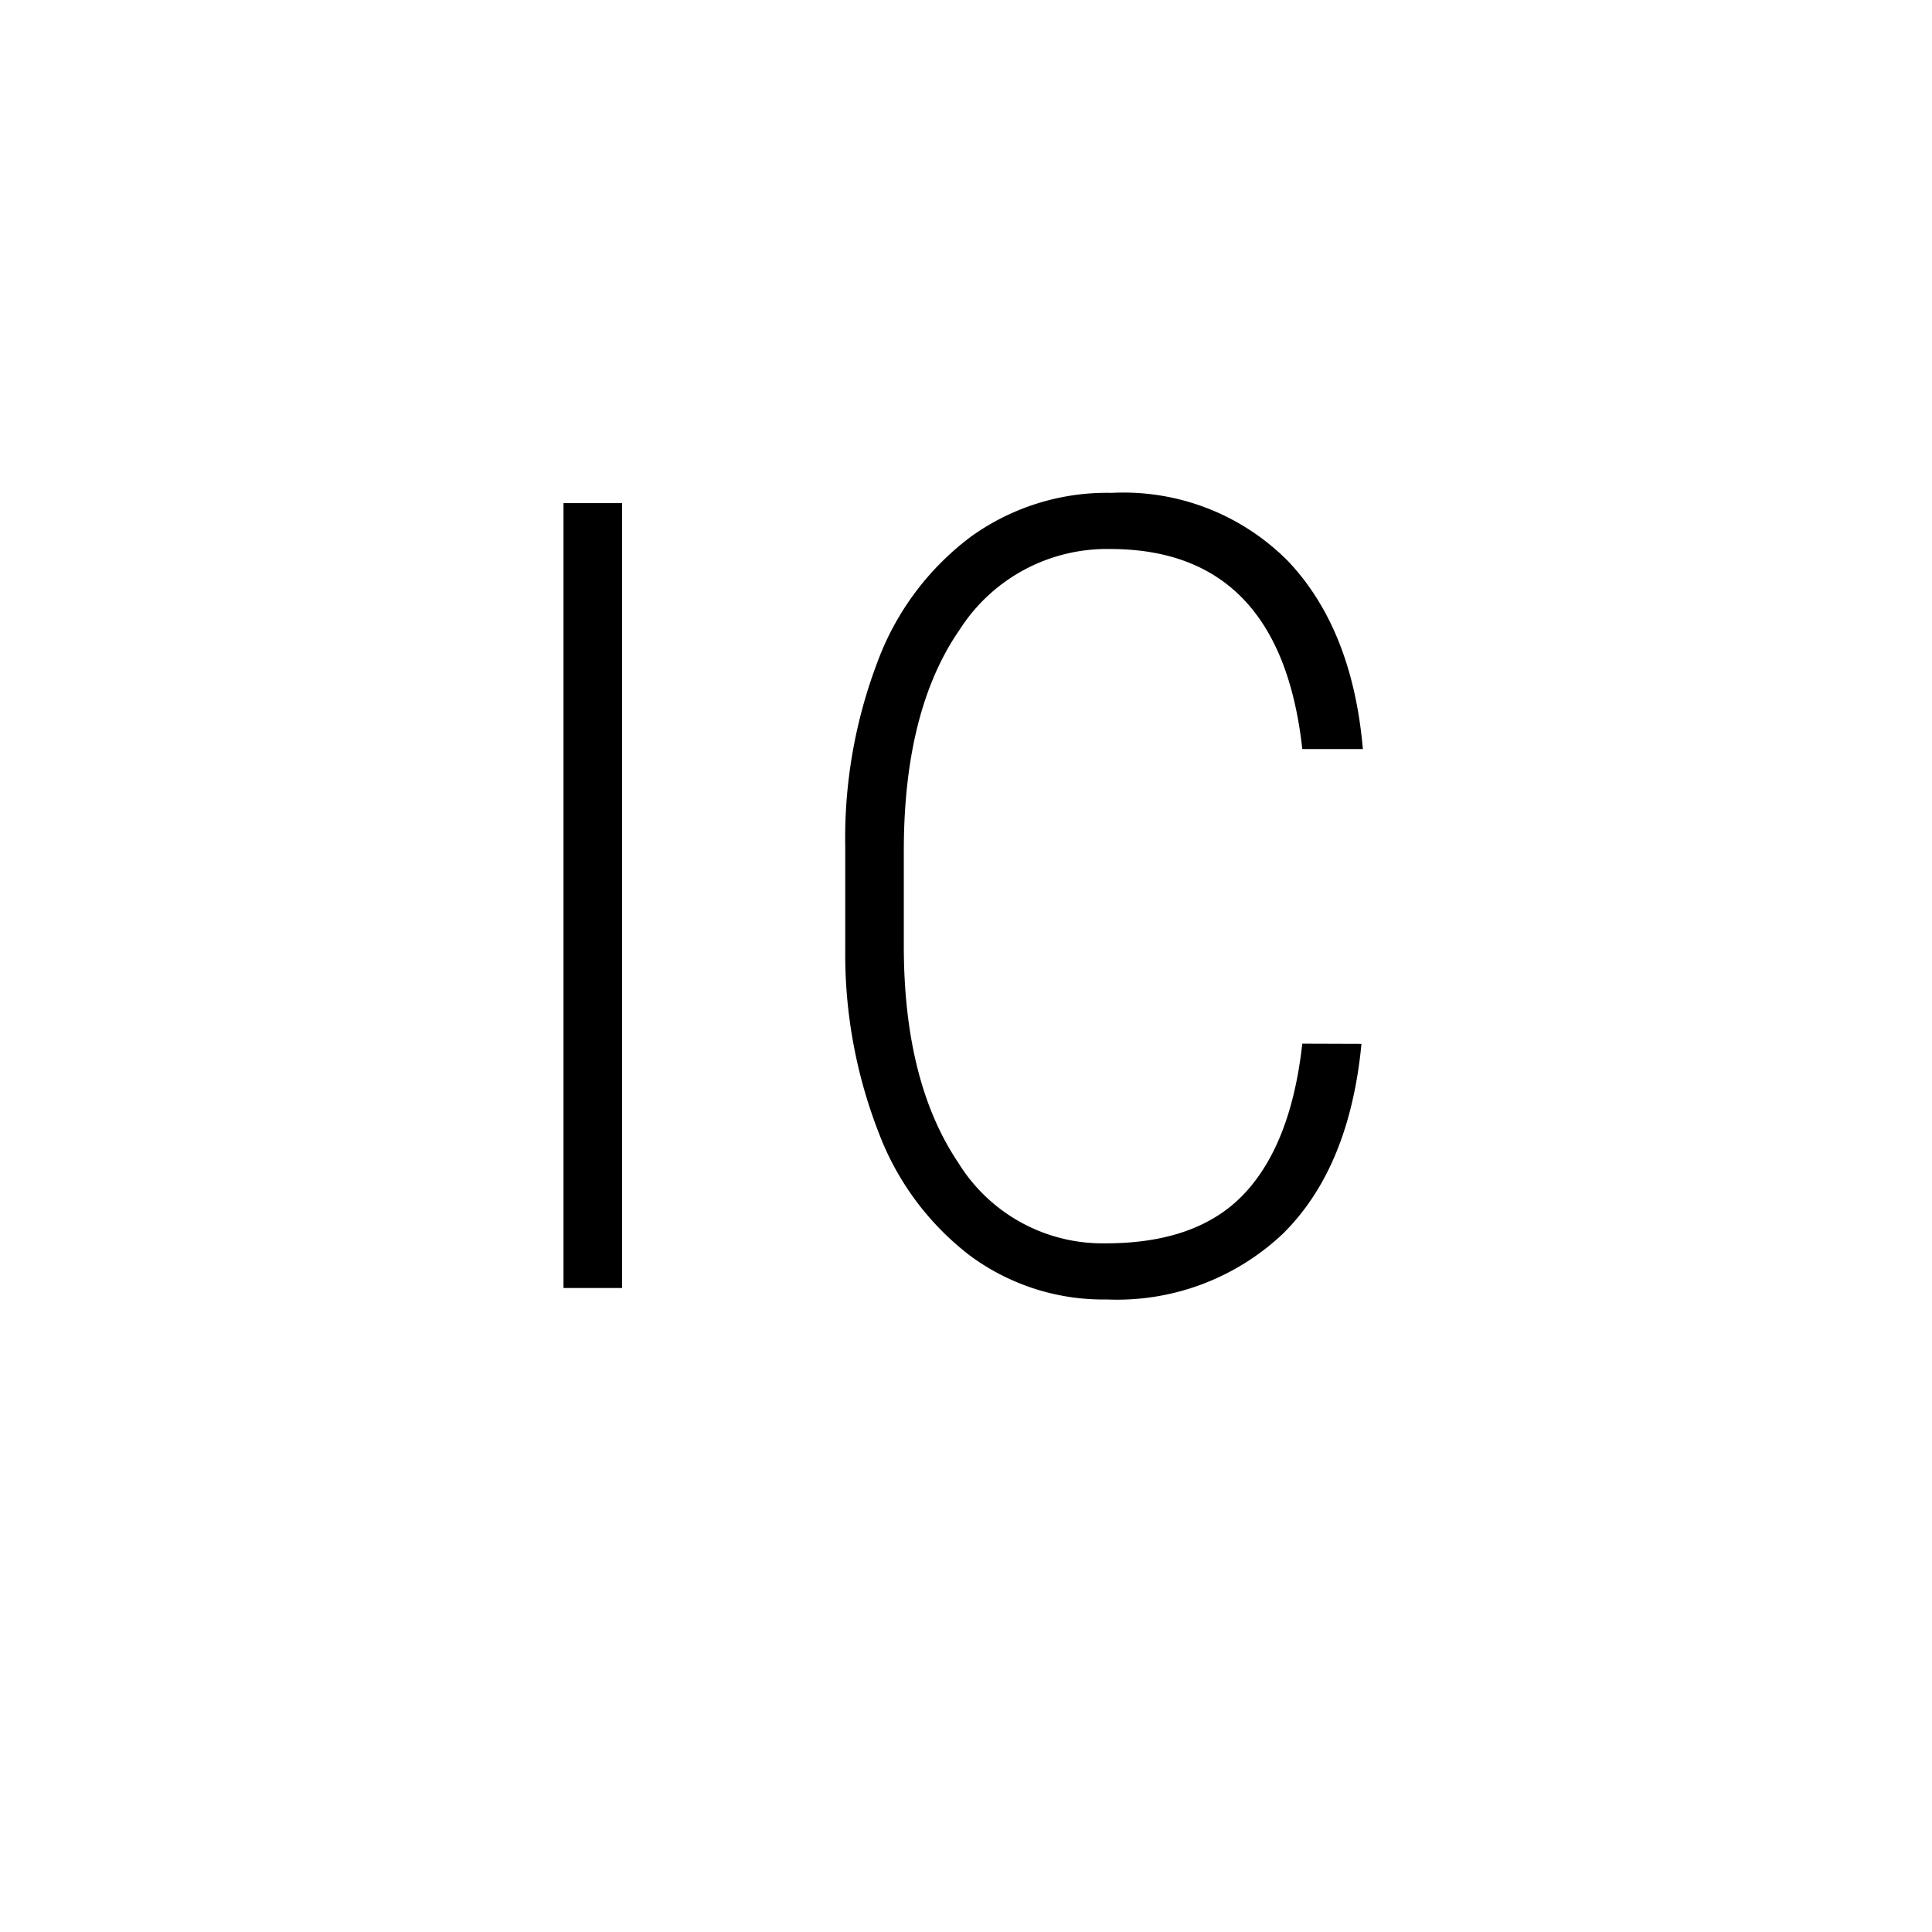 <svg id="Layer_1" data-name="Layer 1" xmlns="http://www.w3.org/2000/svg" viewBox="0 0 96 96"><title>AC-SLD_Icons_Black</title><path d="M30.91,64H28V25h2.91Z"/><path d="M67.65,51.87q-.59,6.16-3.9,9.43A12,12,0,0,1,55,64.57a11.14,11.14,0,0,1-6.79-2.17,13.85,13.85,0,0,1-4.56-6.15A24.4,24.4,0,0,1,42,47.16V42.09a24.61,24.61,0,0,1,1.61-9.22,13.71,13.71,0,0,1,4.63-6.2,11.56,11.56,0,0,1,7-2.18,11.51,11.51,0,0,1,8.75,3.38q3.21,3.38,3.73,9.35H64.71q-1.09-9.94-9.55-9.94a8.68,8.68,0,0,0-7.47,4q-2.78,4-2.78,11V47q0,6.76,2.71,10.78a8.42,8.42,0,0,0,7.33,4q4.57,0,6.89-2.48t2.87-7.44Z"/></svg>
